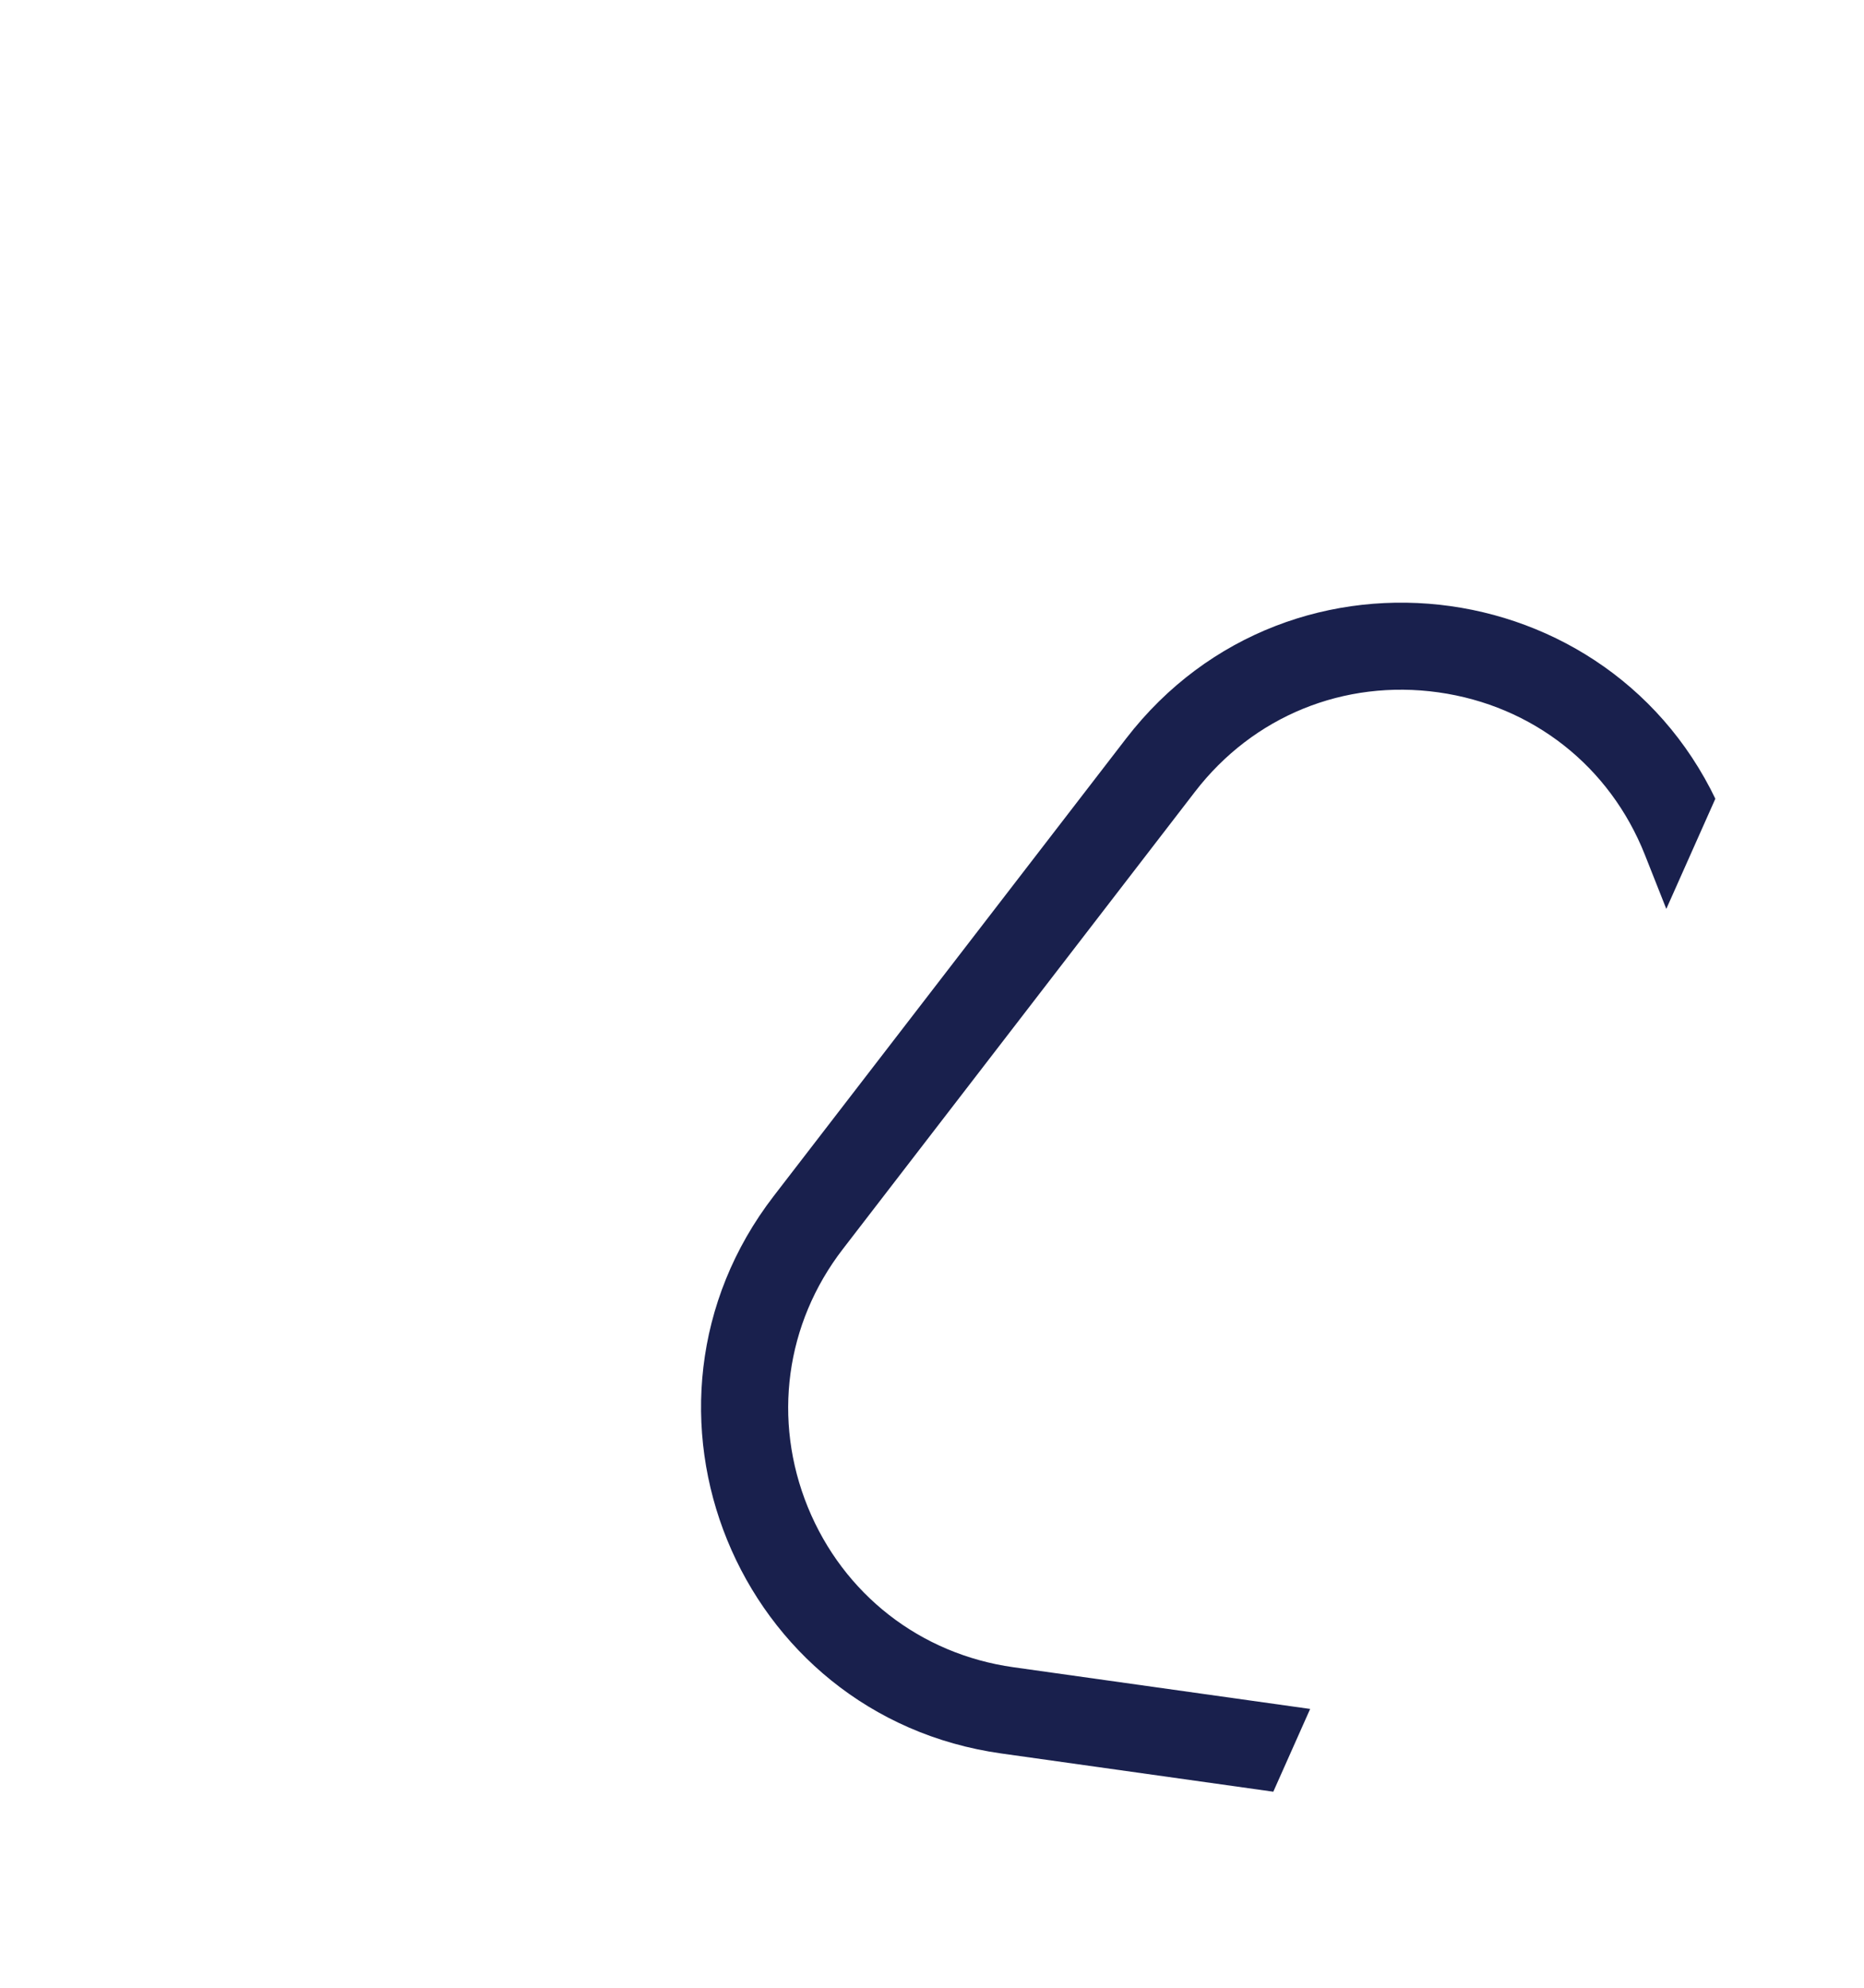 <svg xmlns="http://www.w3.org/2000/svg" xmlns:xlink="http://www.w3.org/1999/xlink" width="21.407" height="22.828" viewBox="0 0 21.407 22.828"><defs><style>.a{fill:#fff;stroke:#707070;}.b{clip-path:url(#a);}.c{fill:none;}.d,.e{stroke:none;}.e{fill:#19204d;}</style><clipPath id="a"><rect class="a" width="14.614" height="17.05" transform="translate(514.154 71.926) rotate(16)"/></clipPath></defs><g class="b" transform="translate(-491.645 -142.128) rotate(8)"><g class="c" transform="translate(513.957 72.798)"><path class="d" d="M6.671,6.121a4,4,0,0,1,6.956,0L16.9,11.886a4,4,0,0,1-3.478,5.976H6.873A4,4,0,0,1,3.4,11.886Z"/><path class="e" d="M 10.149 5.097 C 9.055 5.097 8.08 5.664 7.54 6.615 L 4.265 12.38 C 3.731 13.319 3.737 14.437 4.28 15.371 C 4.824 16.304 5.793 16.862 6.873 16.862 L 13.424 16.862 C 14.504 16.862 15.474 16.304 16.017 15.371 C 16.56 14.437 16.566 13.319 16.032 12.38 L 12.757 6.615 C 12.217 5.664 11.242 5.097 10.149 5.097 M 10.149 4.097 C 11.504 4.097 12.86 4.772 13.627 6.121 L 16.902 11.886 C 18.417 14.552 16.491 17.862 13.424 17.862 L 6.873 17.862 C 3.806 17.862 1.88 14.552 3.395 11.886 L 6.671 6.121 C 7.438 4.772 8.793 4.097 10.149 4.097 Z"/></g></g></svg>